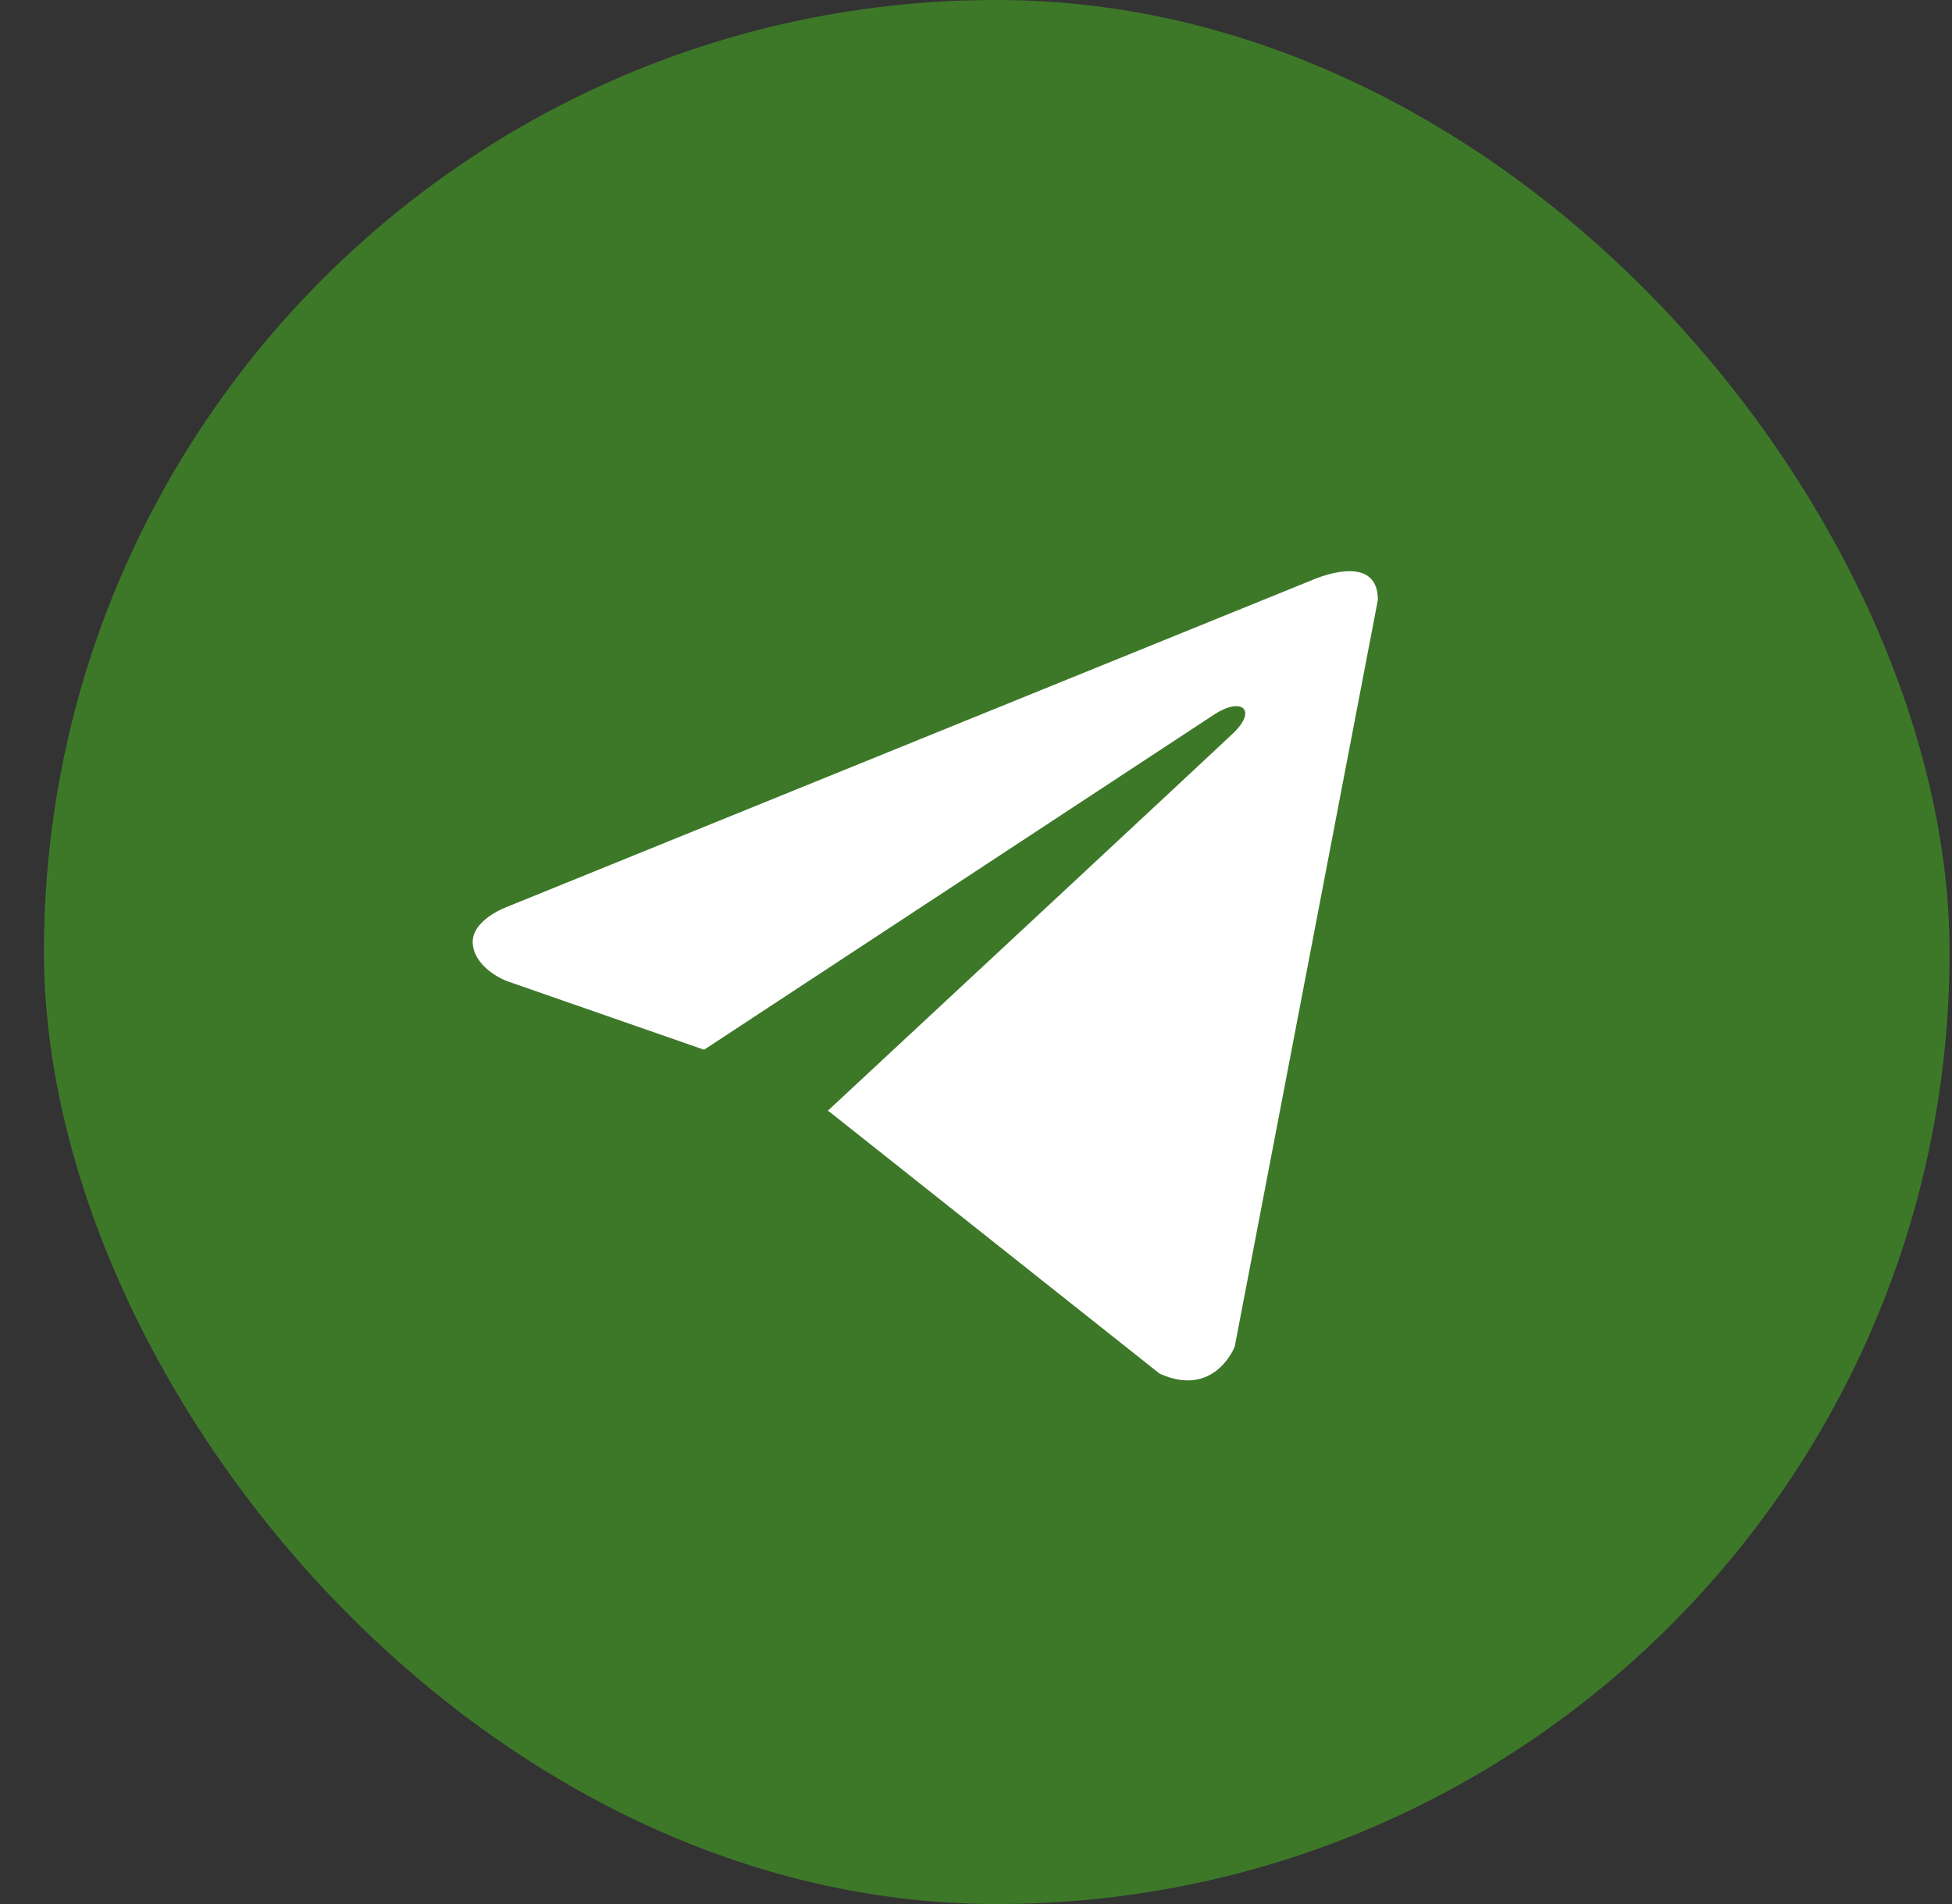 <svg width="41" height="40" viewBox="0 0 41 40" fill="none" xmlns="http://www.w3.org/2000/svg">
<rect x="0" y="0" width="41" height="40" fill="#333333" stroke="none"/>
<rect x="0.923" width="40.026" height="40" rx="20" fill="#3D7829"/>
<path d="M28.941 12.602L25.934 28.292C25.934 28.292 25.513 29.38 24.357 28.858L17.418 23.353L17.386 23.336C18.323 22.465 25.591 15.703 25.909 15.396C26.401 14.921 26.095 14.639 25.524 14.997L14.789 22.053L10.647 20.611C10.647 20.611 9.995 20.371 9.932 19.849C9.869 19.326 10.668 19.044 10.668 19.044L27.553 12.189C27.553 12.189 28.941 11.558 28.941 12.602Z" fill="white"/>
</svg>
